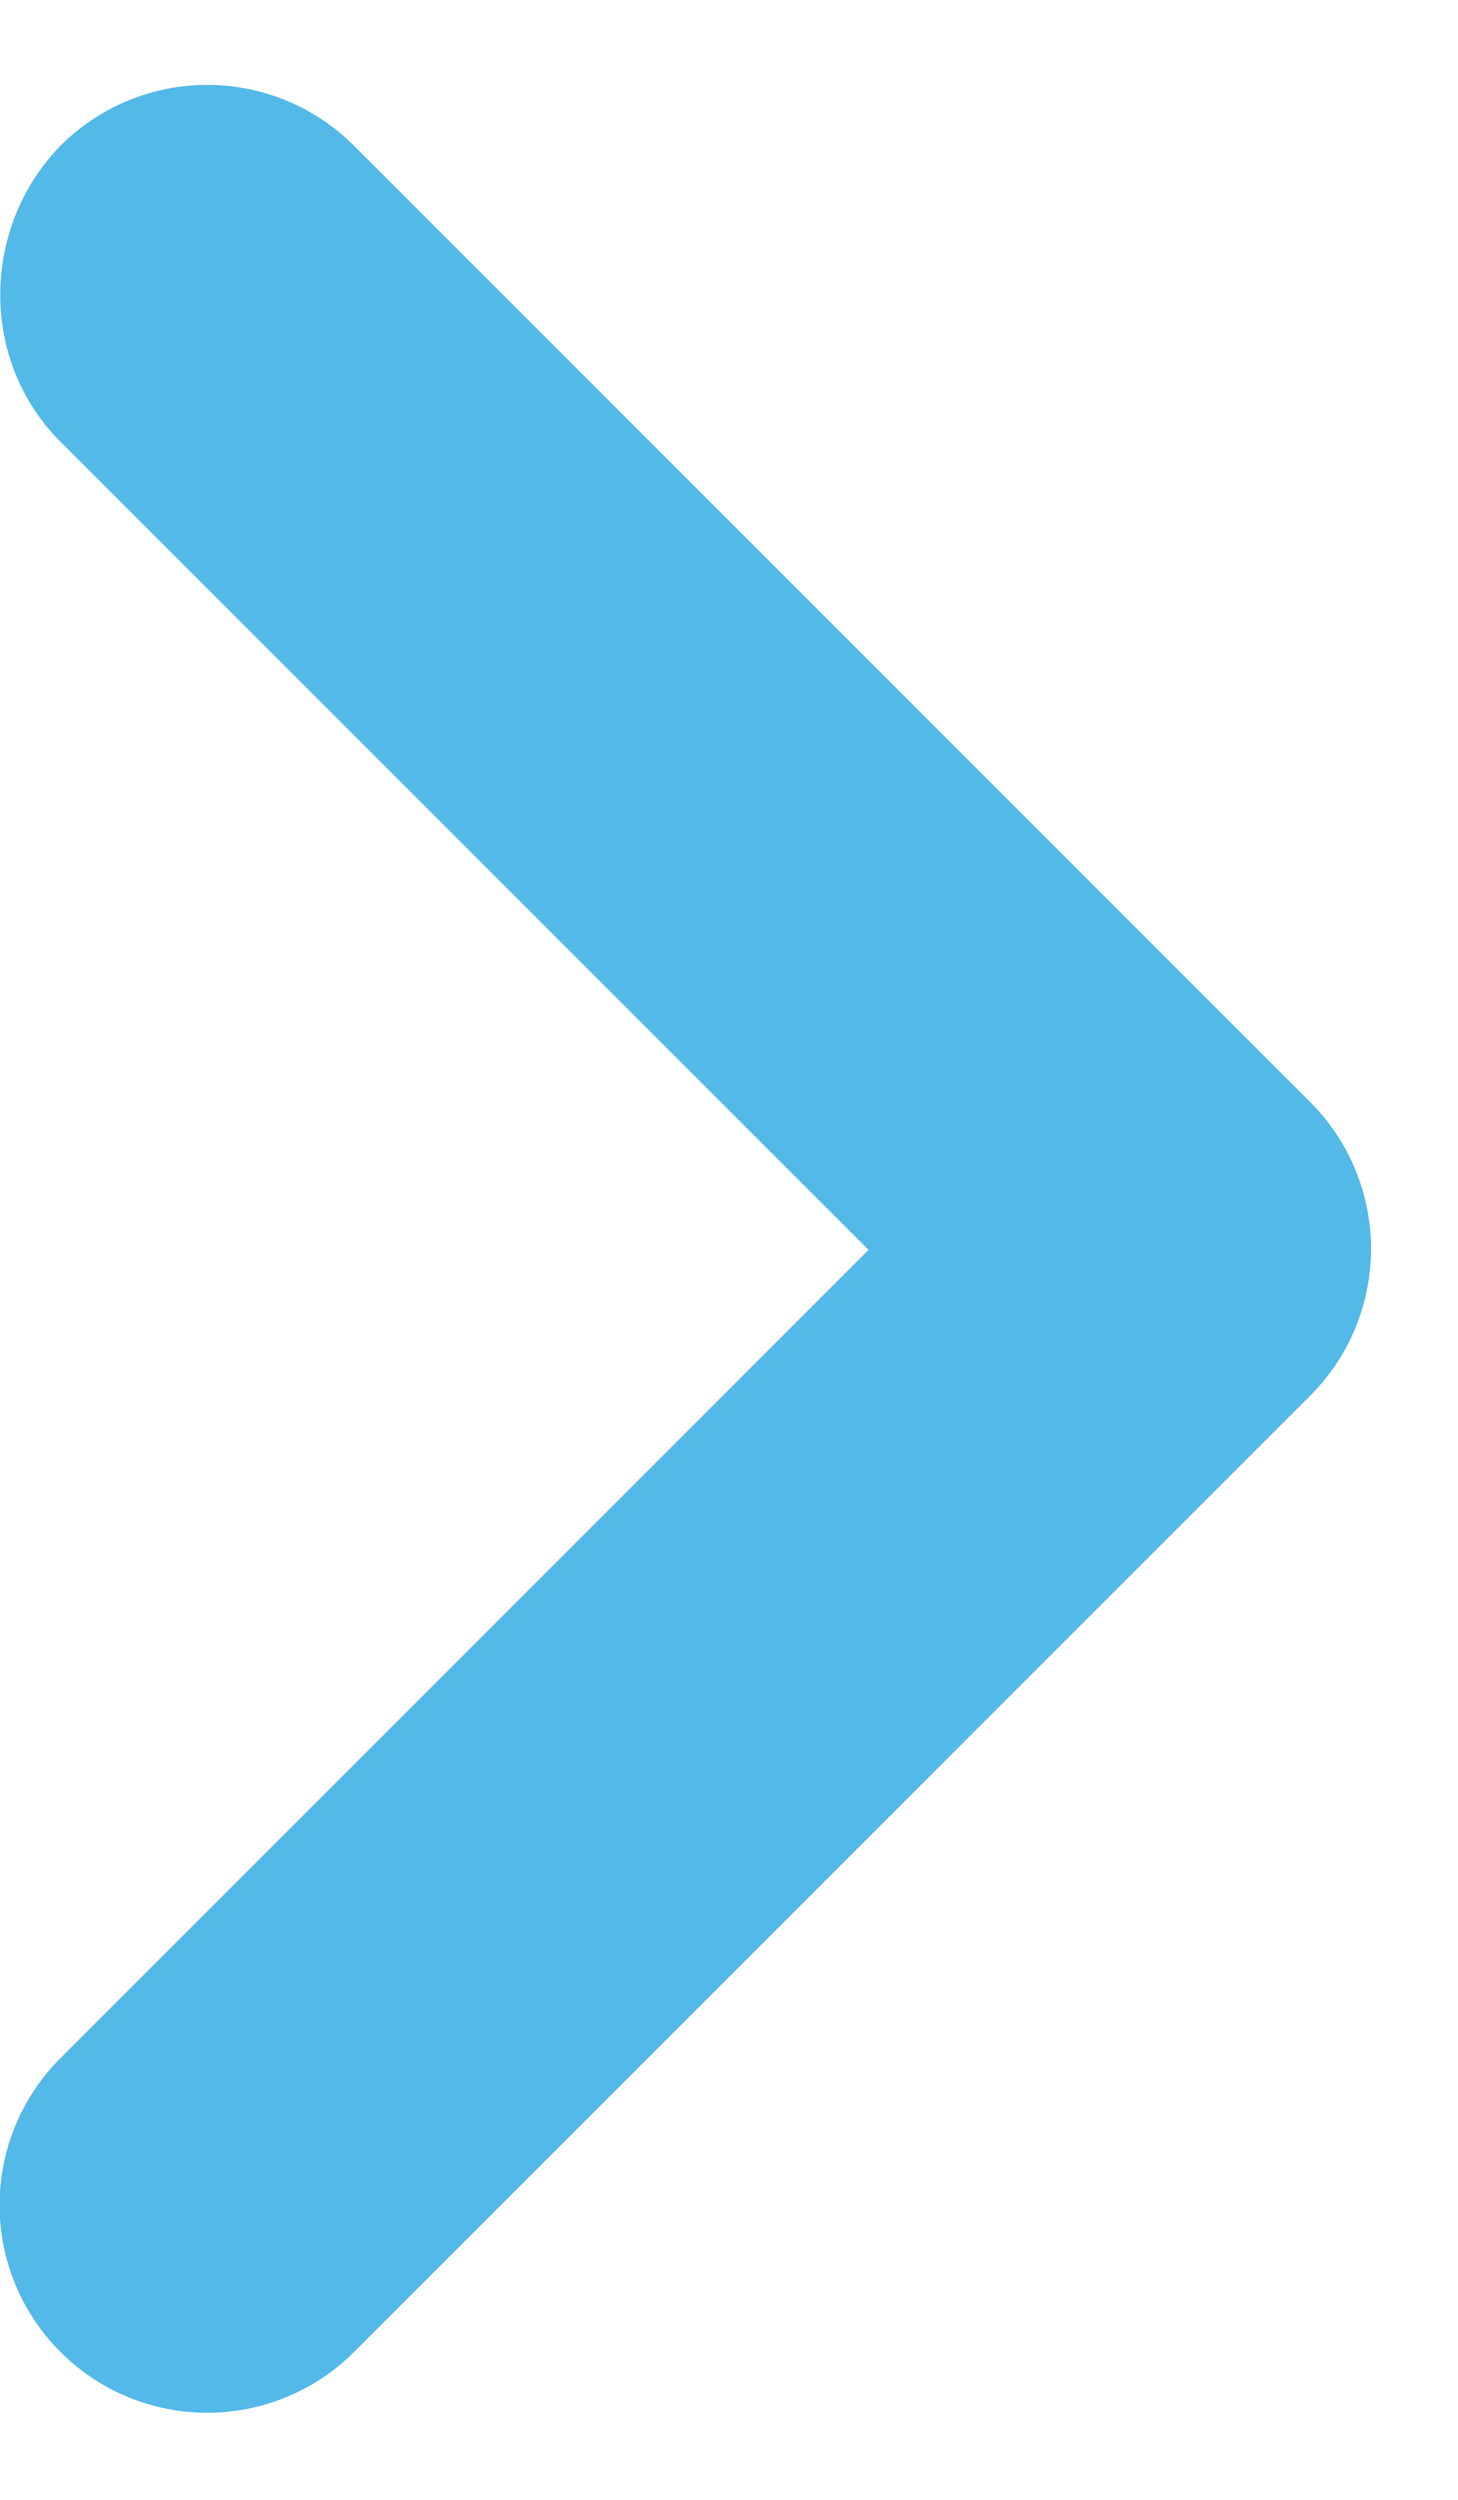 <svg xmlns="http://www.w3.org/2000/svg" width="7" height="12" viewBox="0 0 7 12">
    <path fill="#52B9E9" fill-rule="evenodd" d="M.29 2.12L4.17 6 .29 9.88a.996.996 0 1 0 1.41 1.41L6.29 6.7a.996.996 0 0 0 0-1.41L1.7.7A.996.996 0 0 0 .29.7c-.38.39-.39 1.03 0 1.42z"/>
</svg>
